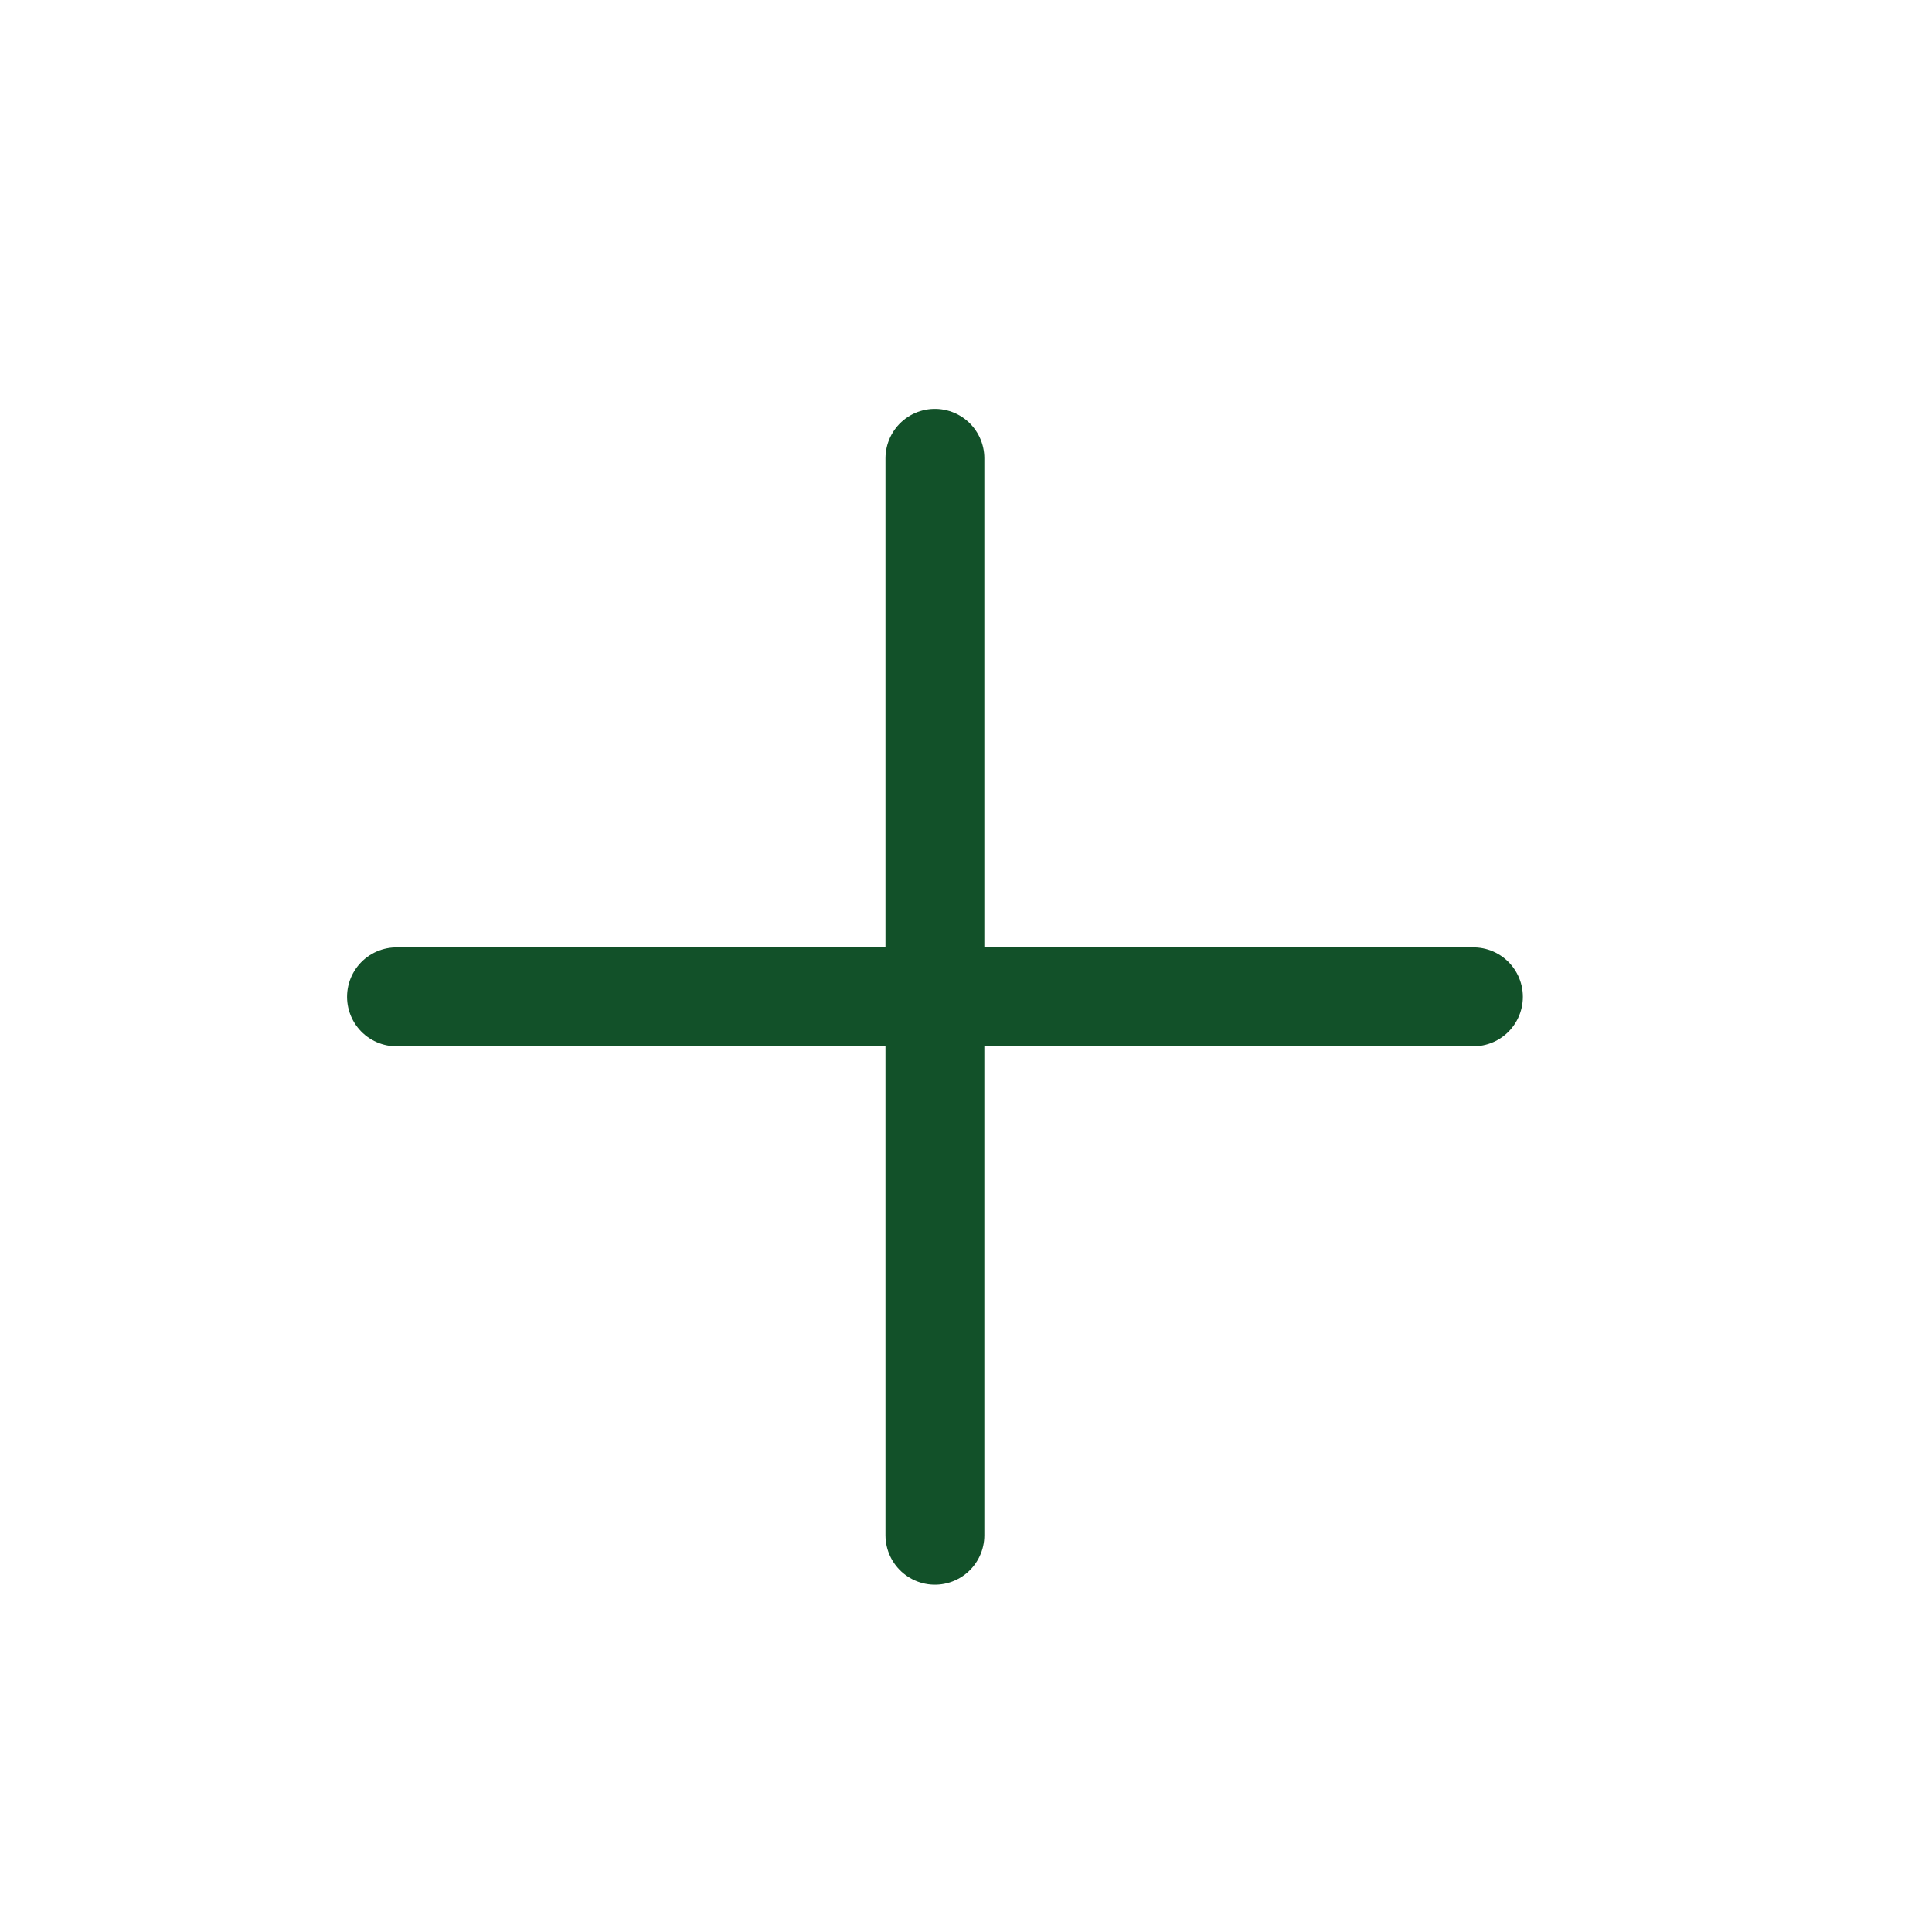 <svg width="22" height="22" viewBox="0 0 22 22" fill="none" xmlns="http://www.w3.org/2000/svg">
<path d="M10.646 5.219V17.482" stroke="#125129" stroke-width="1.126" stroke-linecap="round" stroke-linejoin="round"/>
<path d="M4.515 11.351H16.778" stroke="#125129" stroke-width="1.126" stroke-linecap="round" stroke-linejoin="round"/>
</svg>
